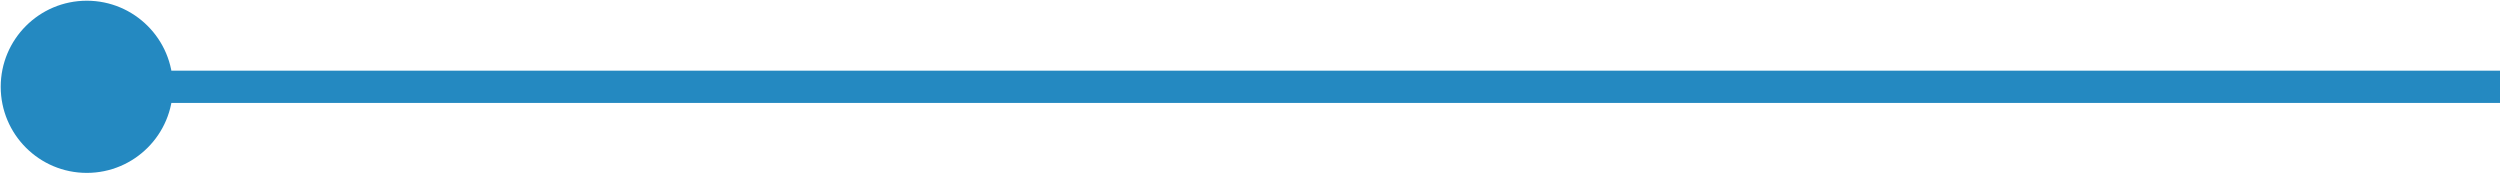 <svg width="288" height="20" viewBox="0 0 288 20" fill="none" xmlns="http://www.w3.org/2000/svg">
<path d="M0.083 10C0.083 15.477 4.523 19.917 10 19.917C15.477 19.917 19.917 15.477 19.917 10C19.917 4.523 15.477 0.083 10 0.083C4.523 0.083 0.083 4.523 0.083 10ZM10 11.859L288 11.859V8.141L10 8.141V11.859Z" fill="#2489C1"/>
</svg>
